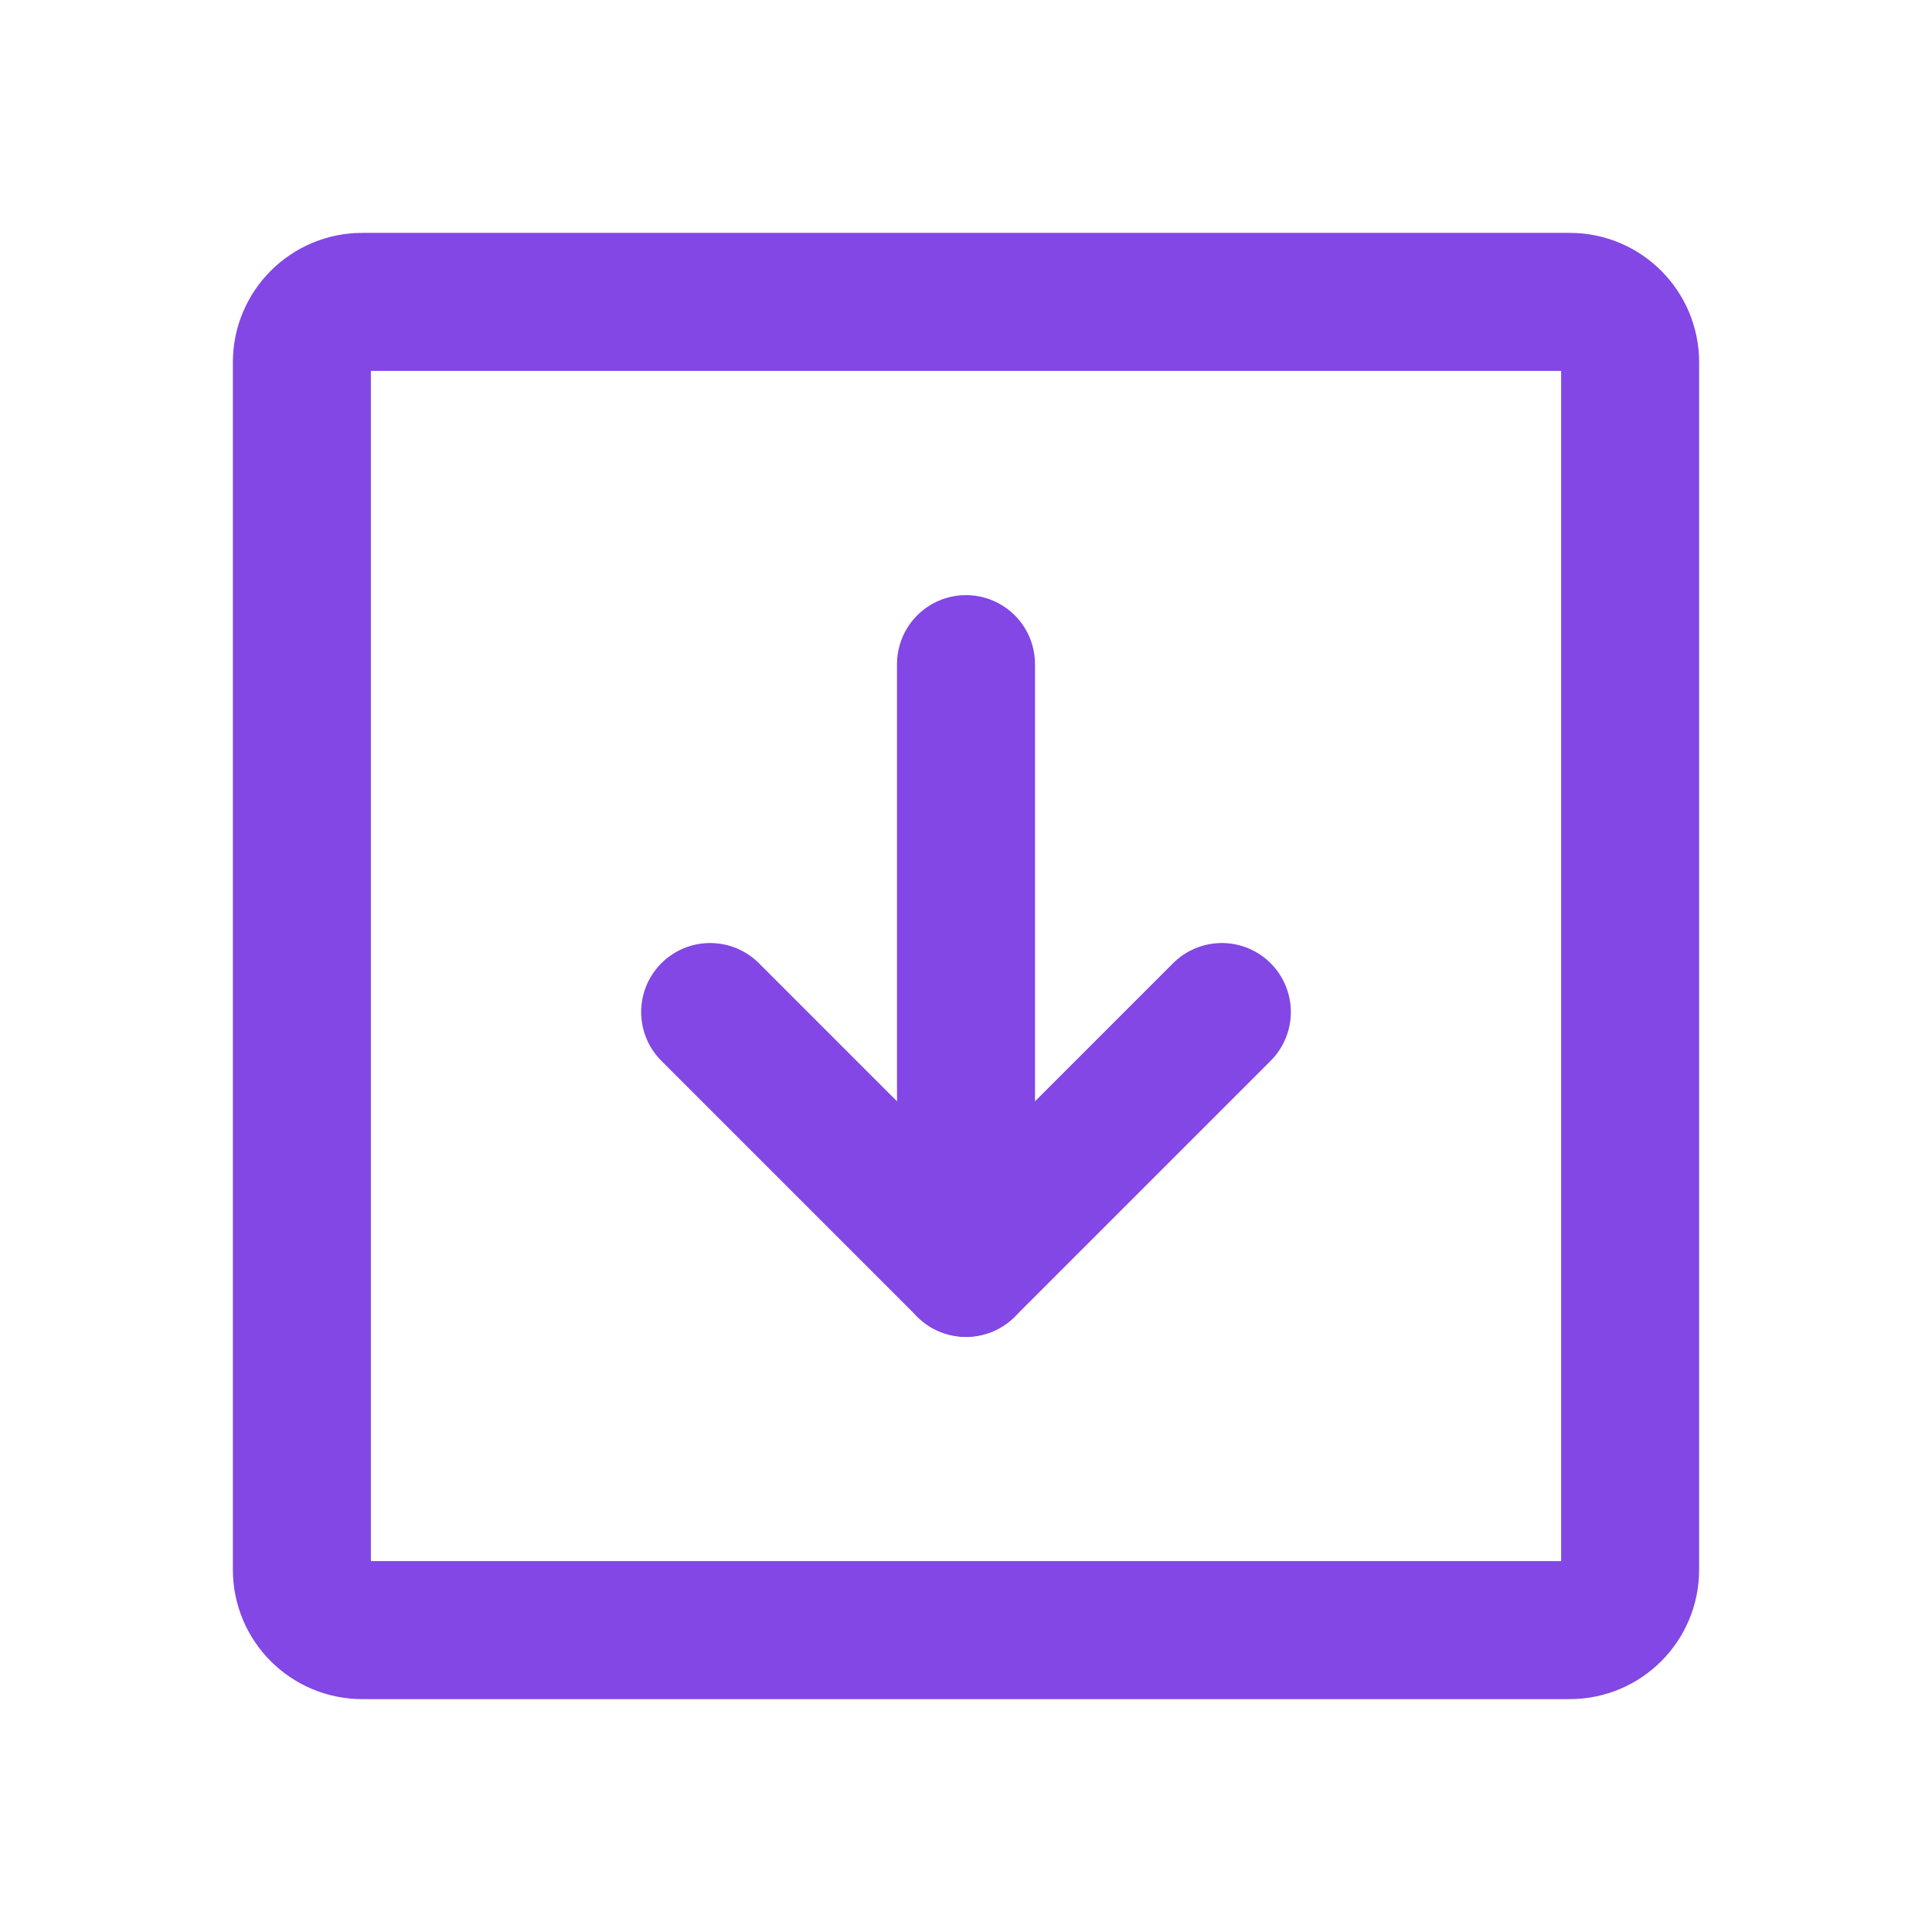 <svg width="28" height="28" viewBox="0 0 28 28" fill="none" xmlns="http://www.w3.org/2000/svg">
<path d="M22.75 4.375H5.25C4.767 4.375 4.375 4.767 4.375 5.25V22.75C4.375 23.233 4.767 23.625 5.25 23.625H22.75C23.233 23.625 23.625 23.233 23.625 22.75V5.25C23.625 4.767 23.233 4.375 22.75 4.375Z" stroke="#8247E5" stroke-width="2" stroke-linecap="round" stroke-linejoin="round"/>
<path d="M10.292 14.667L14 18.375L17.708 14.667" stroke="#8247E5" stroke-width="2" stroke-linecap="round" stroke-linejoin="round"/>
<path d="M14 9.625V18.375" stroke="#8247E5" stroke-width="2" stroke-linecap="round" stroke-linejoin="round"/>
</svg>

